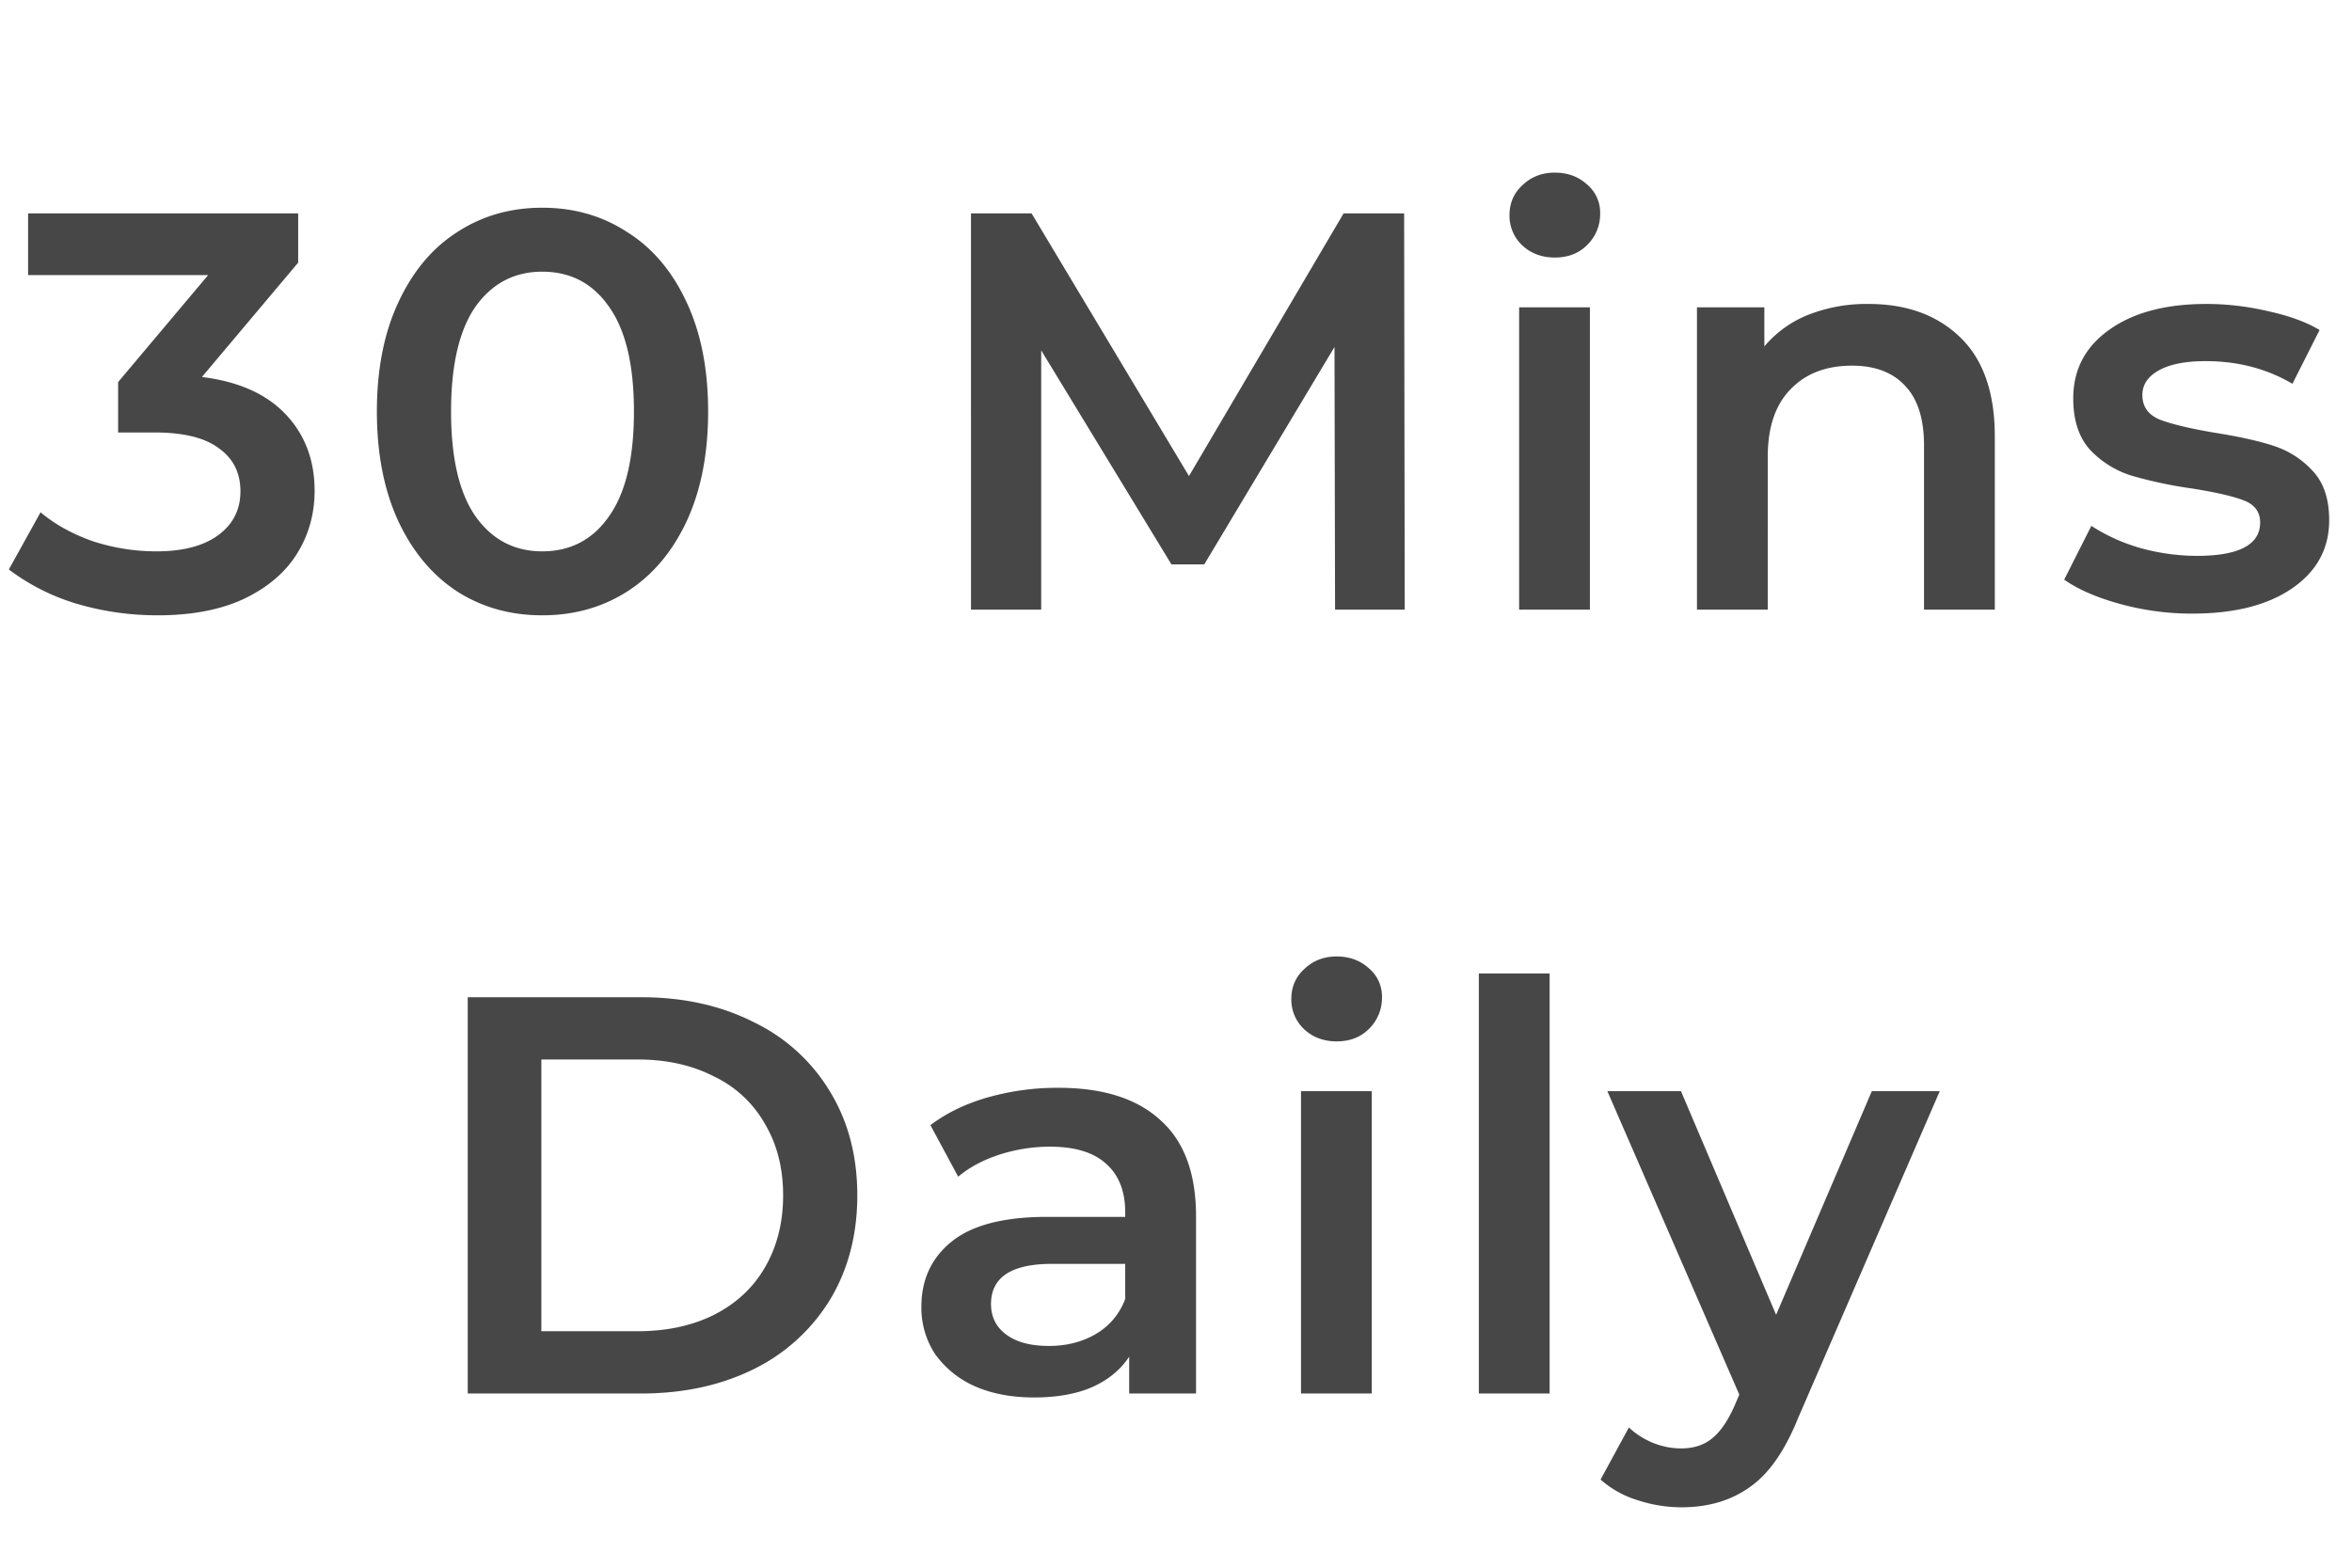 <svg width="54" height="36" viewBox="0 0 54 36" fill="none" xmlns="http://www.w3.org/2000/svg"><path d="M4.636 8.657c.84.104 1.482.39 1.924.858.442.468.663 1.053.663 1.755 0 .529-.134 1.01-.403 1.443-.269.433-.676.78-1.222 1.04-.537.251-1.196.377-1.976.377-.65 0-1.278-.091-1.885-.273a4.915 4.915 0 01-1.534-.78l.728-1.313c.33.277.728.498 1.196.663.477.156.966.234 1.469.234.598 0 1.066-.121 1.404-.364.347-.251.52-.59.52-1.014 0-.425-.165-.754-.494-.988-.32-.243-.815-.364-1.482-.364h-.832V8.774l2.067-2.457H.645V4.9h6.201v1.131l-2.21 2.626zm7.813 5.473c-.728 0-1.378-.182-1.95-.546-.572-.373-1.022-.91-1.352-1.612-.329-.71-.494-1.551-.494-2.522 0-.97.165-1.807.494-2.509.33-.71.78-1.248 1.352-1.612.572-.373 1.222-.559 1.95-.559s1.378.186 1.95.559c.581.364 1.036.901 1.365 1.612.33.702.494 1.538.494 2.509 0 .97-.164 1.811-.494 2.522-.329.702-.784 1.24-1.365 1.612-.572.364-1.222.546-1.95.546zm0-1.469c.65 0 1.162-.269 1.534-.806.382-.537.572-1.339.572-2.405 0-1.066-.19-1.868-.572-2.405-.372-.537-.884-.806-1.534-.806-.64 0-1.152.269-1.534.806-.372.537-.559 1.339-.559 2.405 0 1.066.187 1.868.56 2.405.38.537.892.806 1.533.806zM30.652 14l-.013-6.032-2.99 4.992h-.754l-2.99-4.914V14h-1.612V4.9h1.391l3.614 6.032 3.55-6.032h1.39l.013 9.1h-1.599zm4.226-6.942h1.625V14h-1.625V7.058zm.82-1.144c-.295 0-.542-.091-.742-.273a.934.934 0 01-.299-.702c0-.277.1-.507.3-.689.199-.19.446-.286.74-.286.295 0 .542.091.741.273a.84.84 0 01.3.663.99.99 0 01-.3.728c-.19.19-.437.286-.74.286zM42.9 6.98c.876 0 1.578.256 2.106.767.529.511.793 1.27.793 2.275V14h-1.625v-3.77c0-.607-.143-1.062-.429-1.365-.286-.312-.693-.468-1.222-.468-.598 0-1.07.182-1.417.546-.346.355-.52.871-.52 1.547V14h-1.625V7.058h1.547v.897a2.54 2.54 0 011.014-.728A3.65 3.65 0 0142.9 6.98zm7.43 7.111a6.217 6.217 0 01-1.65-.221c-.538-.147-.967-.334-1.288-.559l.624-1.235a4.16 4.16 0 001.119.507 4.9 4.9 0 001.3.182c.97 0 1.456-.256 1.456-.767 0-.243-.126-.412-.377-.507-.243-.095-.638-.186-1.184-.273a9.896 9.896 0 01-1.404-.299 2.224 2.224 0 01-.936-.585c-.26-.286-.39-.68-.39-1.183 0-.659.273-1.183.82-1.573.554-.399 1.3-.598 2.236-.598.476 0 .953.056 1.43.169.476.104.866.247 1.17.429l-.624 1.235c-.59-.347-1.253-.52-1.99-.52-.476 0-.84.074-1.092.221-.242.139-.363.325-.363.559 0 .26.13.446.39.559.268.104.68.204 1.235.299.554.087 1.01.186 1.364.299.356.113.66.303.91.572.26.269.39.65.39 1.144 0 .65-.281 1.17-.844 1.56-.564.39-1.33.585-2.301.585zM10.739 22.9h3.978c.97 0 1.833.19 2.587.572a4.13 4.13 0 011.755 1.599c.416.685.624 1.478.624 2.379s-.208 1.699-.624 2.392a4.242 4.242 0 01-1.755 1.599c-.754.373-1.616.559-2.587.559h-3.978v-9.1zm3.9 7.67c.667 0 1.252-.126 1.755-.377.511-.26.901-.624 1.17-1.092.277-.477.416-1.027.416-1.651 0-.624-.139-1.17-.416-1.638a2.646 2.646 0 00-1.17-1.092c-.503-.26-1.088-.39-1.755-.39h-2.21v6.24h2.21zm9.661-5.59c1.023 0 1.803.247 2.34.741.546.485.82 1.222.82 2.21V32h-1.535v-.845c-.2.303-.485.537-.858.702-.364.156-.806.234-1.326.234s-.975-.087-1.365-.26a2.22 2.22 0 01-.91-.741 1.94 1.94 0 01-.312-1.079c0-.624.23-1.122.69-1.495.467-.381 1.2-.572 2.196-.572h1.794v-.104c0-.485-.147-.858-.442-1.118-.286-.26-.715-.39-1.287-.39-.39 0-.775.06-1.157.182-.372.121-.689.29-.949.507l-.637-1.183c.364-.277.802-.49 1.313-.637a5.844 5.844 0 011.625-.221zm-.22 5.928c.407 0 .766-.091 1.078-.273.32-.19.546-.46.676-.806v-.806h-1.677c-.936 0-1.404.308-1.404.923 0 .295.117.529.351.702.234.173.56.26.975.26zm5.79-5.85h1.625V32h-1.625v-6.942zm.819-1.144c-.295 0-.542-.091-.741-.273a.934.934 0 01-.3-.702c0-.277.1-.507.3-.689.2-.19.446-.286.74-.286.295 0 .542.091.742.273a.84.84 0 01.299.663.99.99 0 01-.3.728c-.19.19-.437.286-.74.286zm3.264-1.56h1.625V32h-1.625v-9.646zm10.582 2.704l-3.25 7.501c-.303.754-.671 1.283-1.105 1.586-.433.312-.957.468-1.573.468-.346 0-.689-.056-1.027-.169a2.27 2.27 0 01-.832-.468l.65-1.196c.156.147.338.264.546.351.217.087.434.13.65.13.286 0 .52-.074.702-.221.191-.147.364-.394.52-.741l.117-.273-3.029-6.968h1.69l2.184 5.135 2.197-5.135h1.56z" fill="#474747"/></svg>